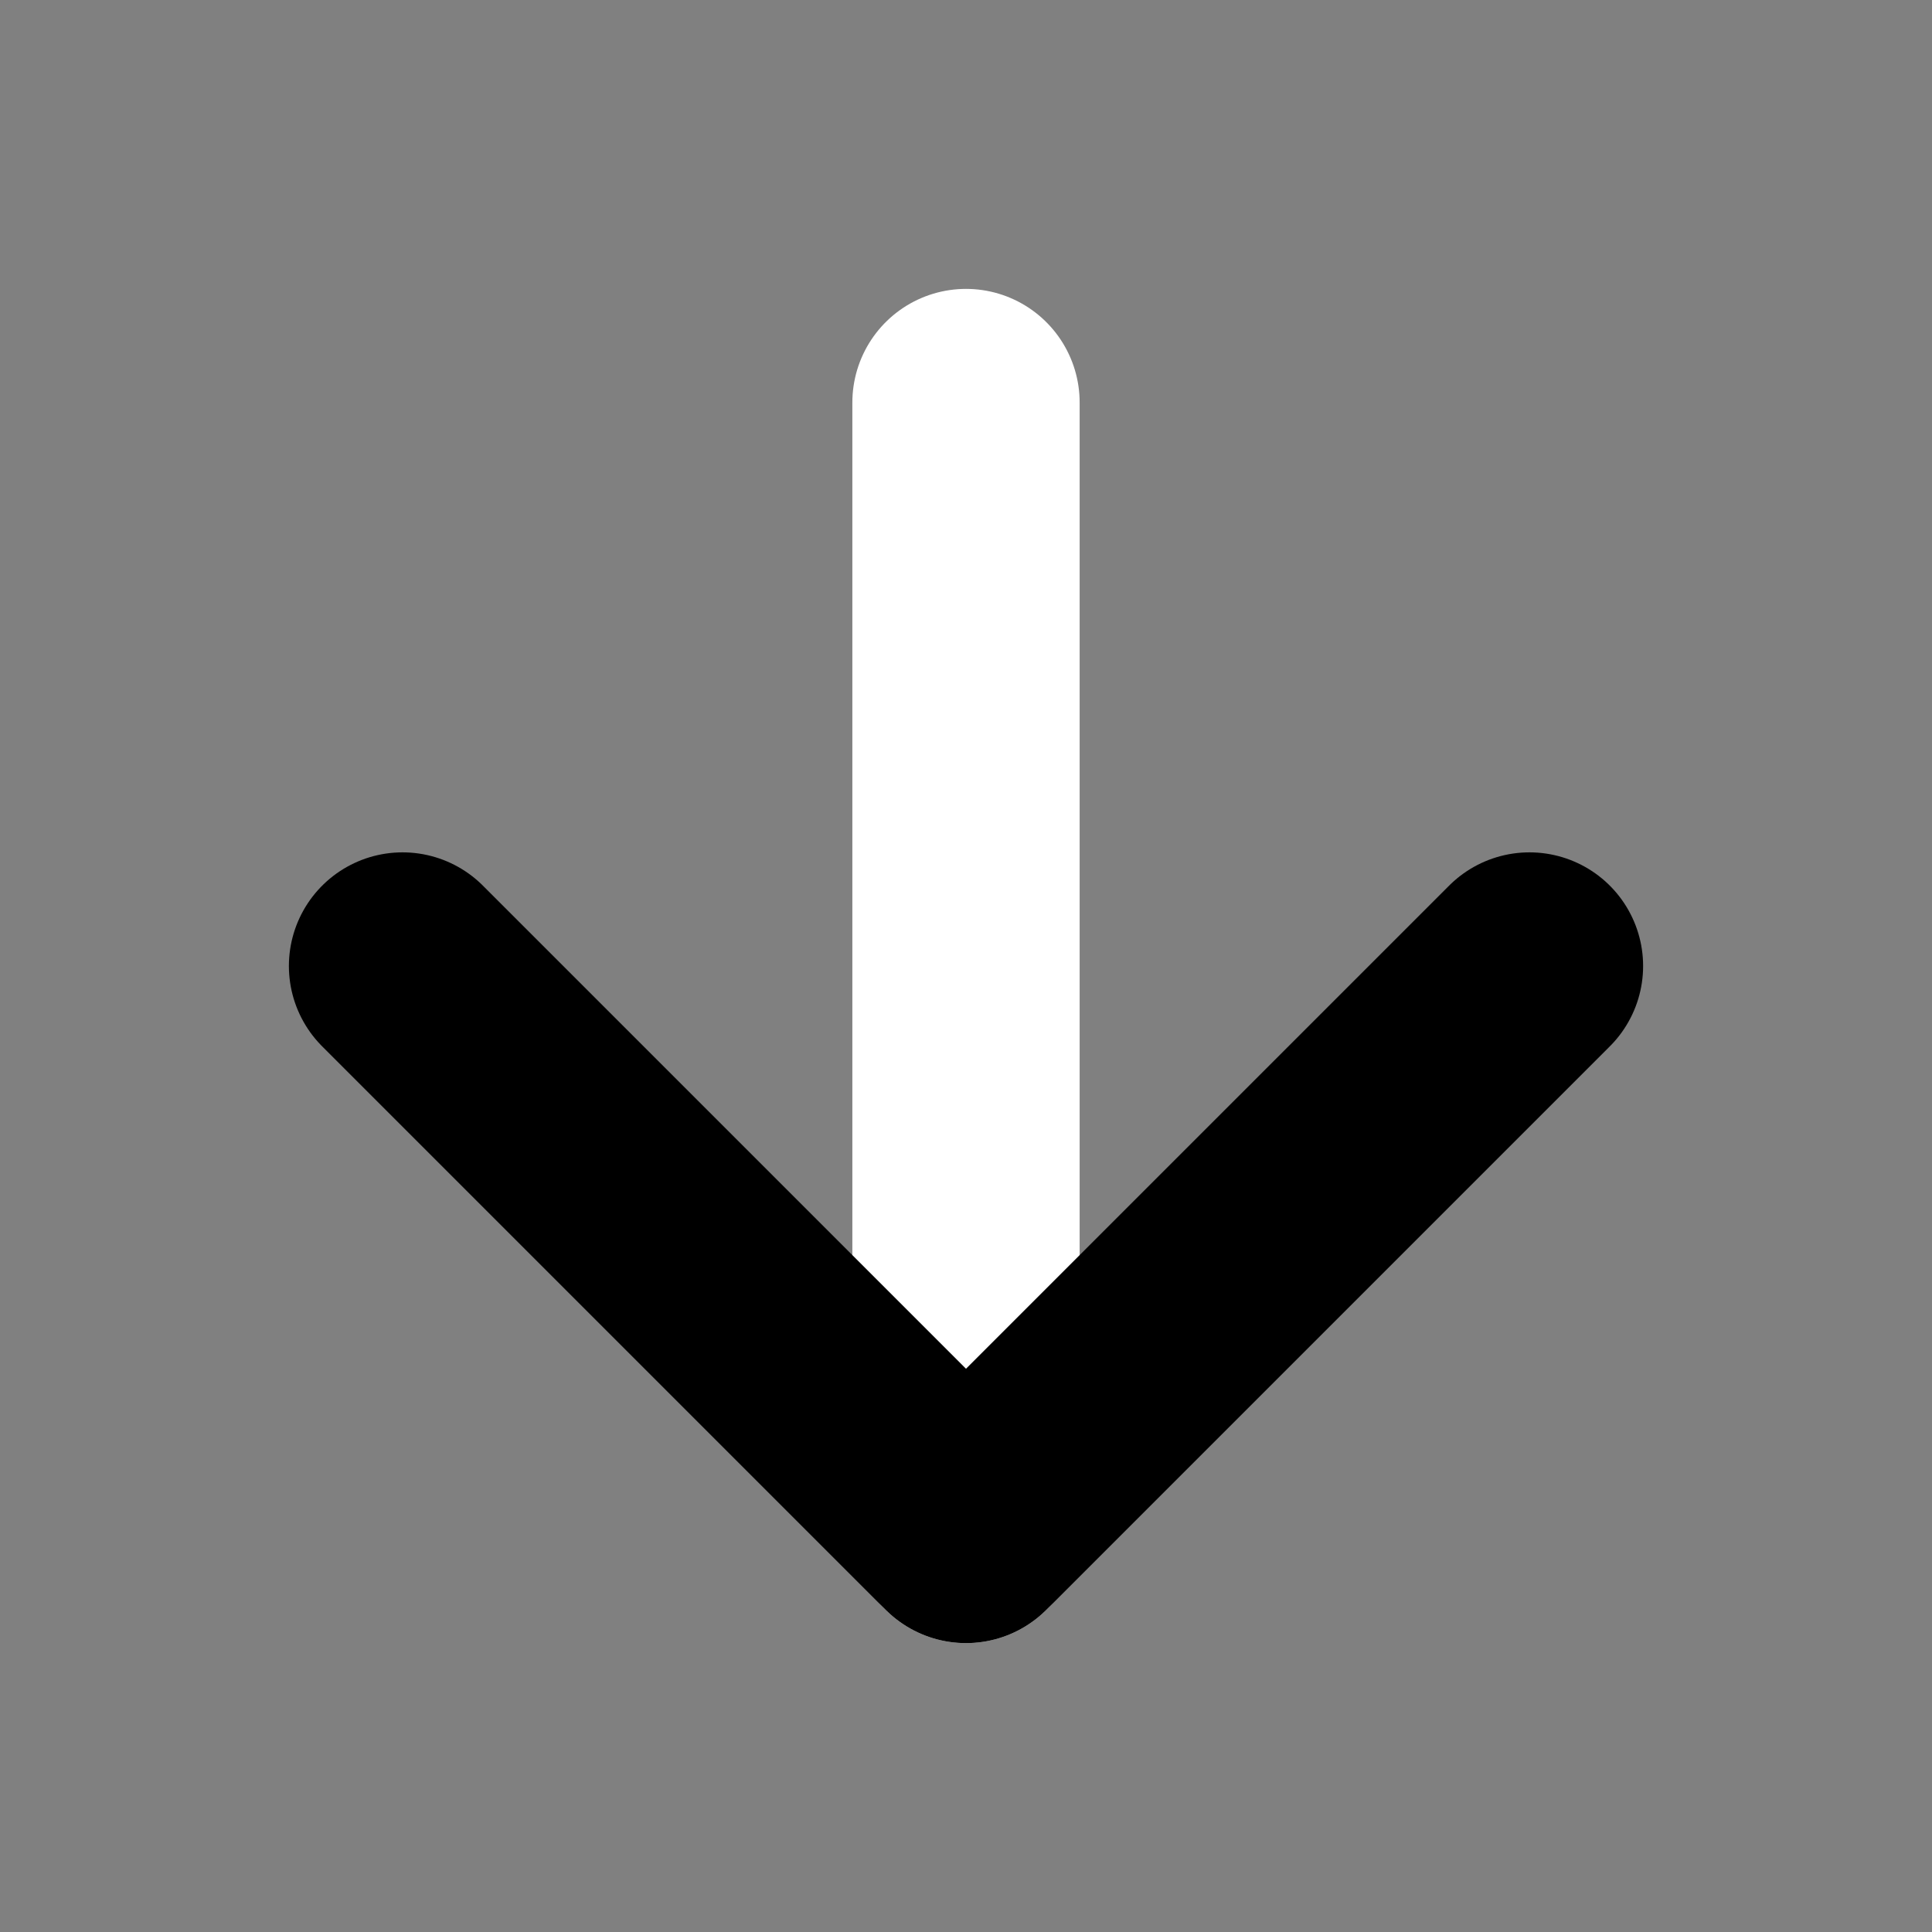<svg width="17" height="17" viewBox="0 0 17 17" fill="none" xmlns="http://www.w3.org/2000/svg">
<rect x="0" y="0" width="17" height="17" fill="#808080" stroke="none"/>
<path d="M8.5 3.542V13.458" stroke="white" stroke-width="2" stroke-linecap="round" stroke-linejoin="round"/>
<path d="M13.458 8.5L8.5 13.458L3.542 8.5" stroke="black" stroke-width="2" stroke-linecap="round" stroke-linejoin="round"/>
</svg>

